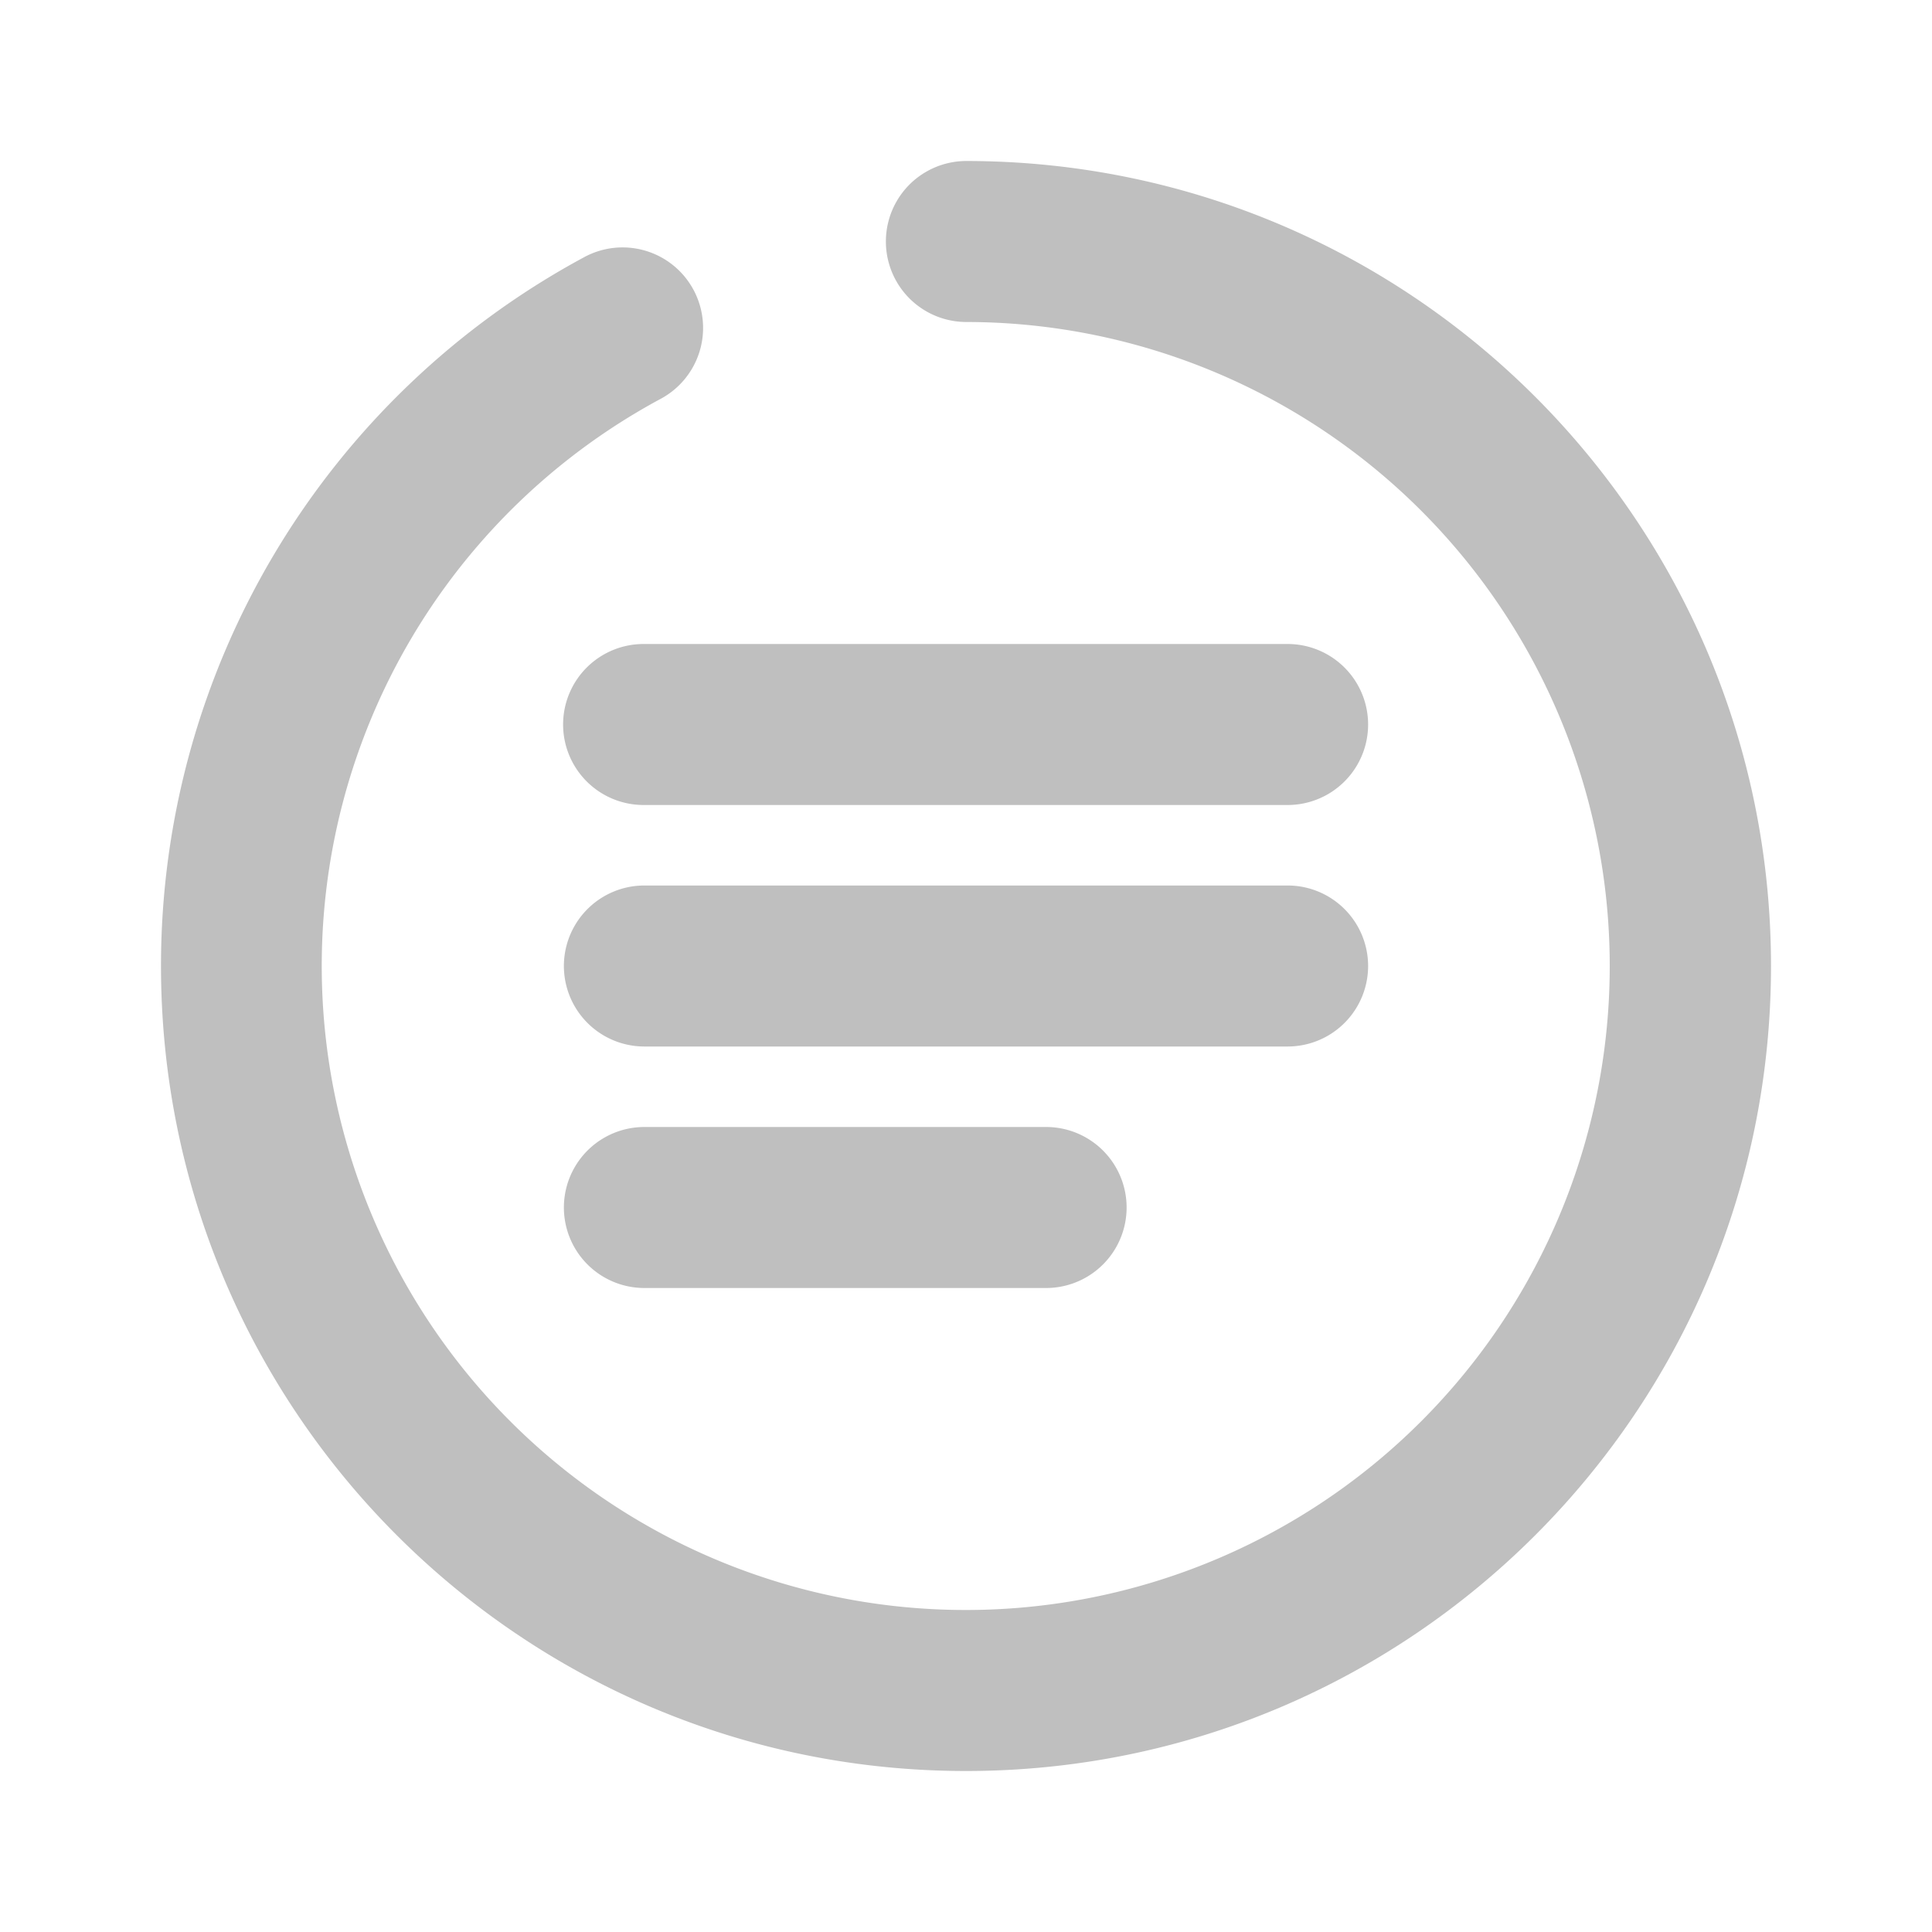 <?xml version="1.0" standalone="no"?><!DOCTYPE svg PUBLIC "-//W3C//DTD SVG 1.1//EN" "http://www.w3.org/Graphics/SVG/1.1/DTD/svg11.dtd"><svg t="1611646984213" class="icon" viewBox="0 0 1024 1024" version="1.1" xmlns="http://www.w3.org/2000/svg" p-id="6703" xmlns:xlink="http://www.w3.org/1999/xlink" width="128" height="128"><defs><style type="text/css"></style></defs><path d="M512 170.667a42.667 42.667 0 0 1 0-85.333c235.648 0 426.667 191.019 426.667 426.667s-191.019 426.667-426.667 426.667S85.333 747.648 85.333 512a426.539 426.539 0 0 1 224.427-375.765 42.667 42.667 0 0 1 40.533 75.093A341.333 341.333 0 1 0 512 170.667z m-170.667 256a42.667 42.667 0 1 1 0-85.333h341.333a42.667 42.667 0 0 1 0 85.333H341.333z m0 128a42.667 42.667 0 0 1 0-85.333h341.333a42.667 42.667 0 0 1 0 85.333H341.333z m0 128a42.667 42.667 0 0 1 0-85.333h213.333a42.667 42.667 0 0 1 0 85.333H341.333z" p-id="6704" fill="#bfbfbf"></path></svg>